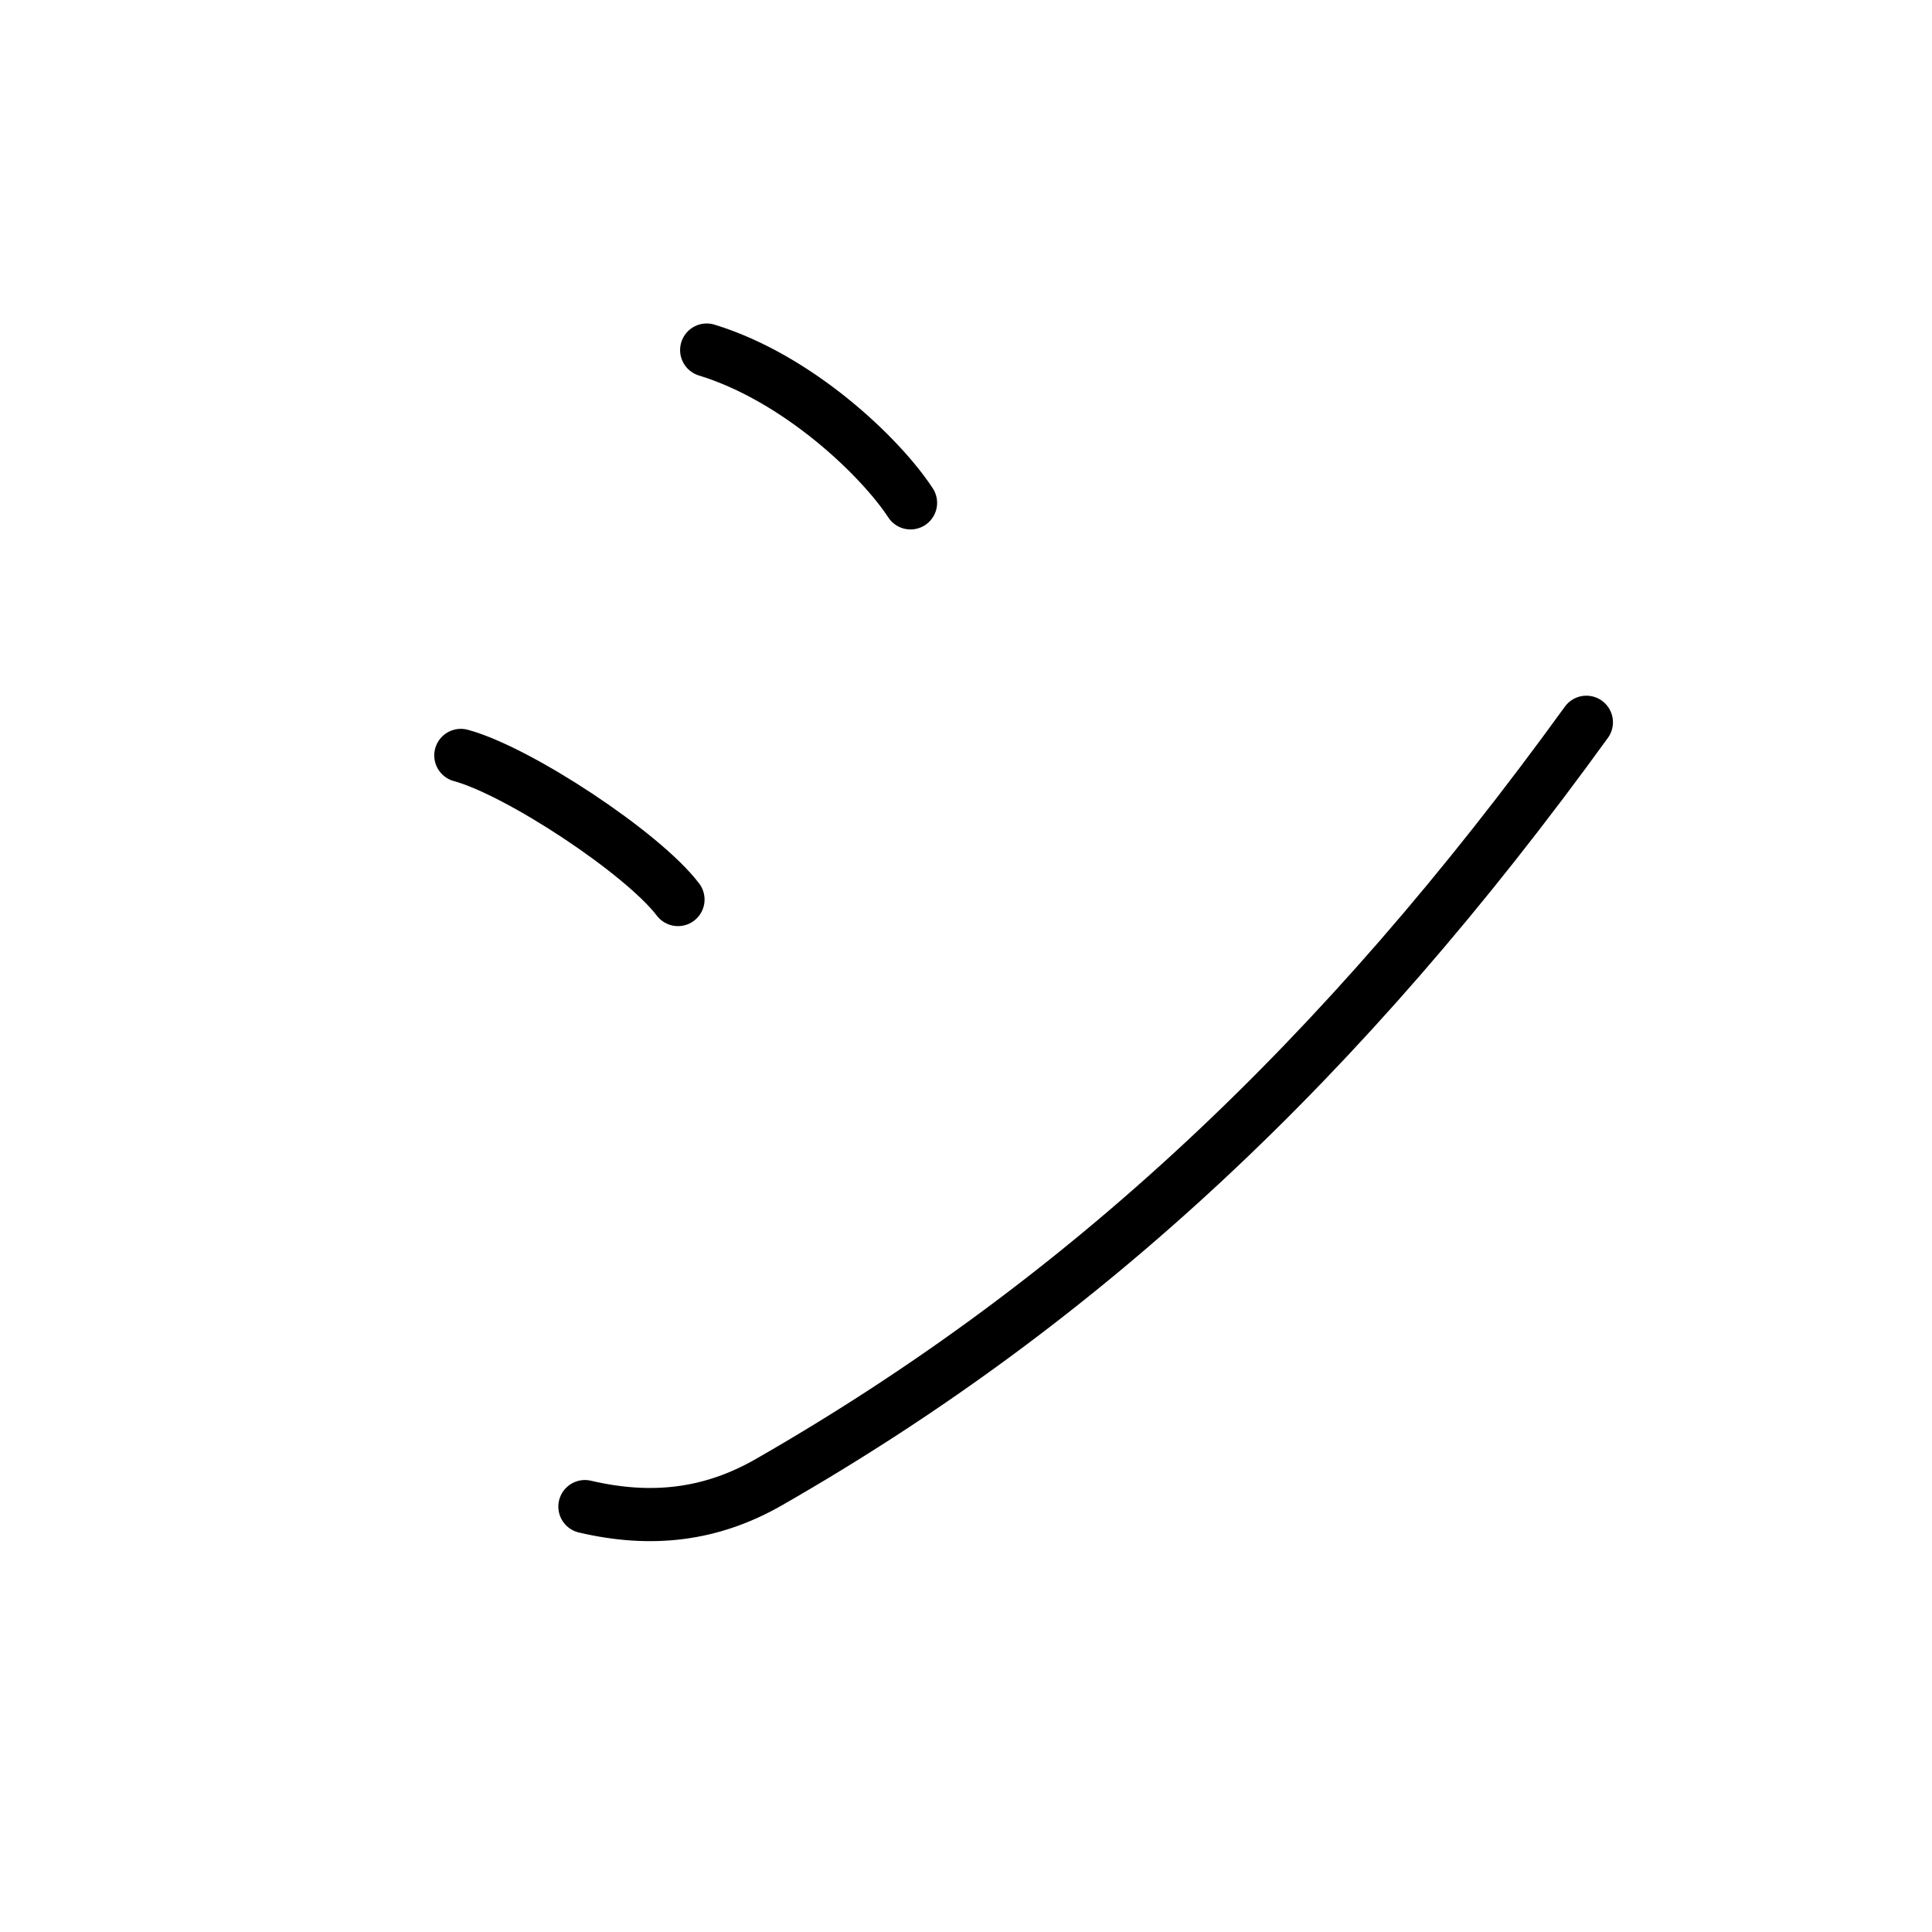 <?xml version="1.0" encoding="UTF-8"?><svg xmlns="http://www.w3.org/2000/svg" width="109" height="109" viewBox="0 0 109 109"><g id="kvg:StrokePaths_030b7" style="fill:none;stroke:#000000;stroke-width:3;stroke-linecap:round;stroke-linejoin:round;"><g id="kvg:030b7"><path id="kvg:030b7-s1" d="M39.87,19.75c5.14,1.57,9.79,6.01,11.5,8.62"></path><path id="kvg:030b7-s2" d="M26,42.62c3.25,0.88,10.25,5.5,12.25,8.13"></path><path id="kvg:030b7-s3" d="M33,85c3.75,0.88,7.12,0.49,10.38-1.38c17.87-10.24,32.37-23.87,46.12-42.87"></path></g></g></svg>